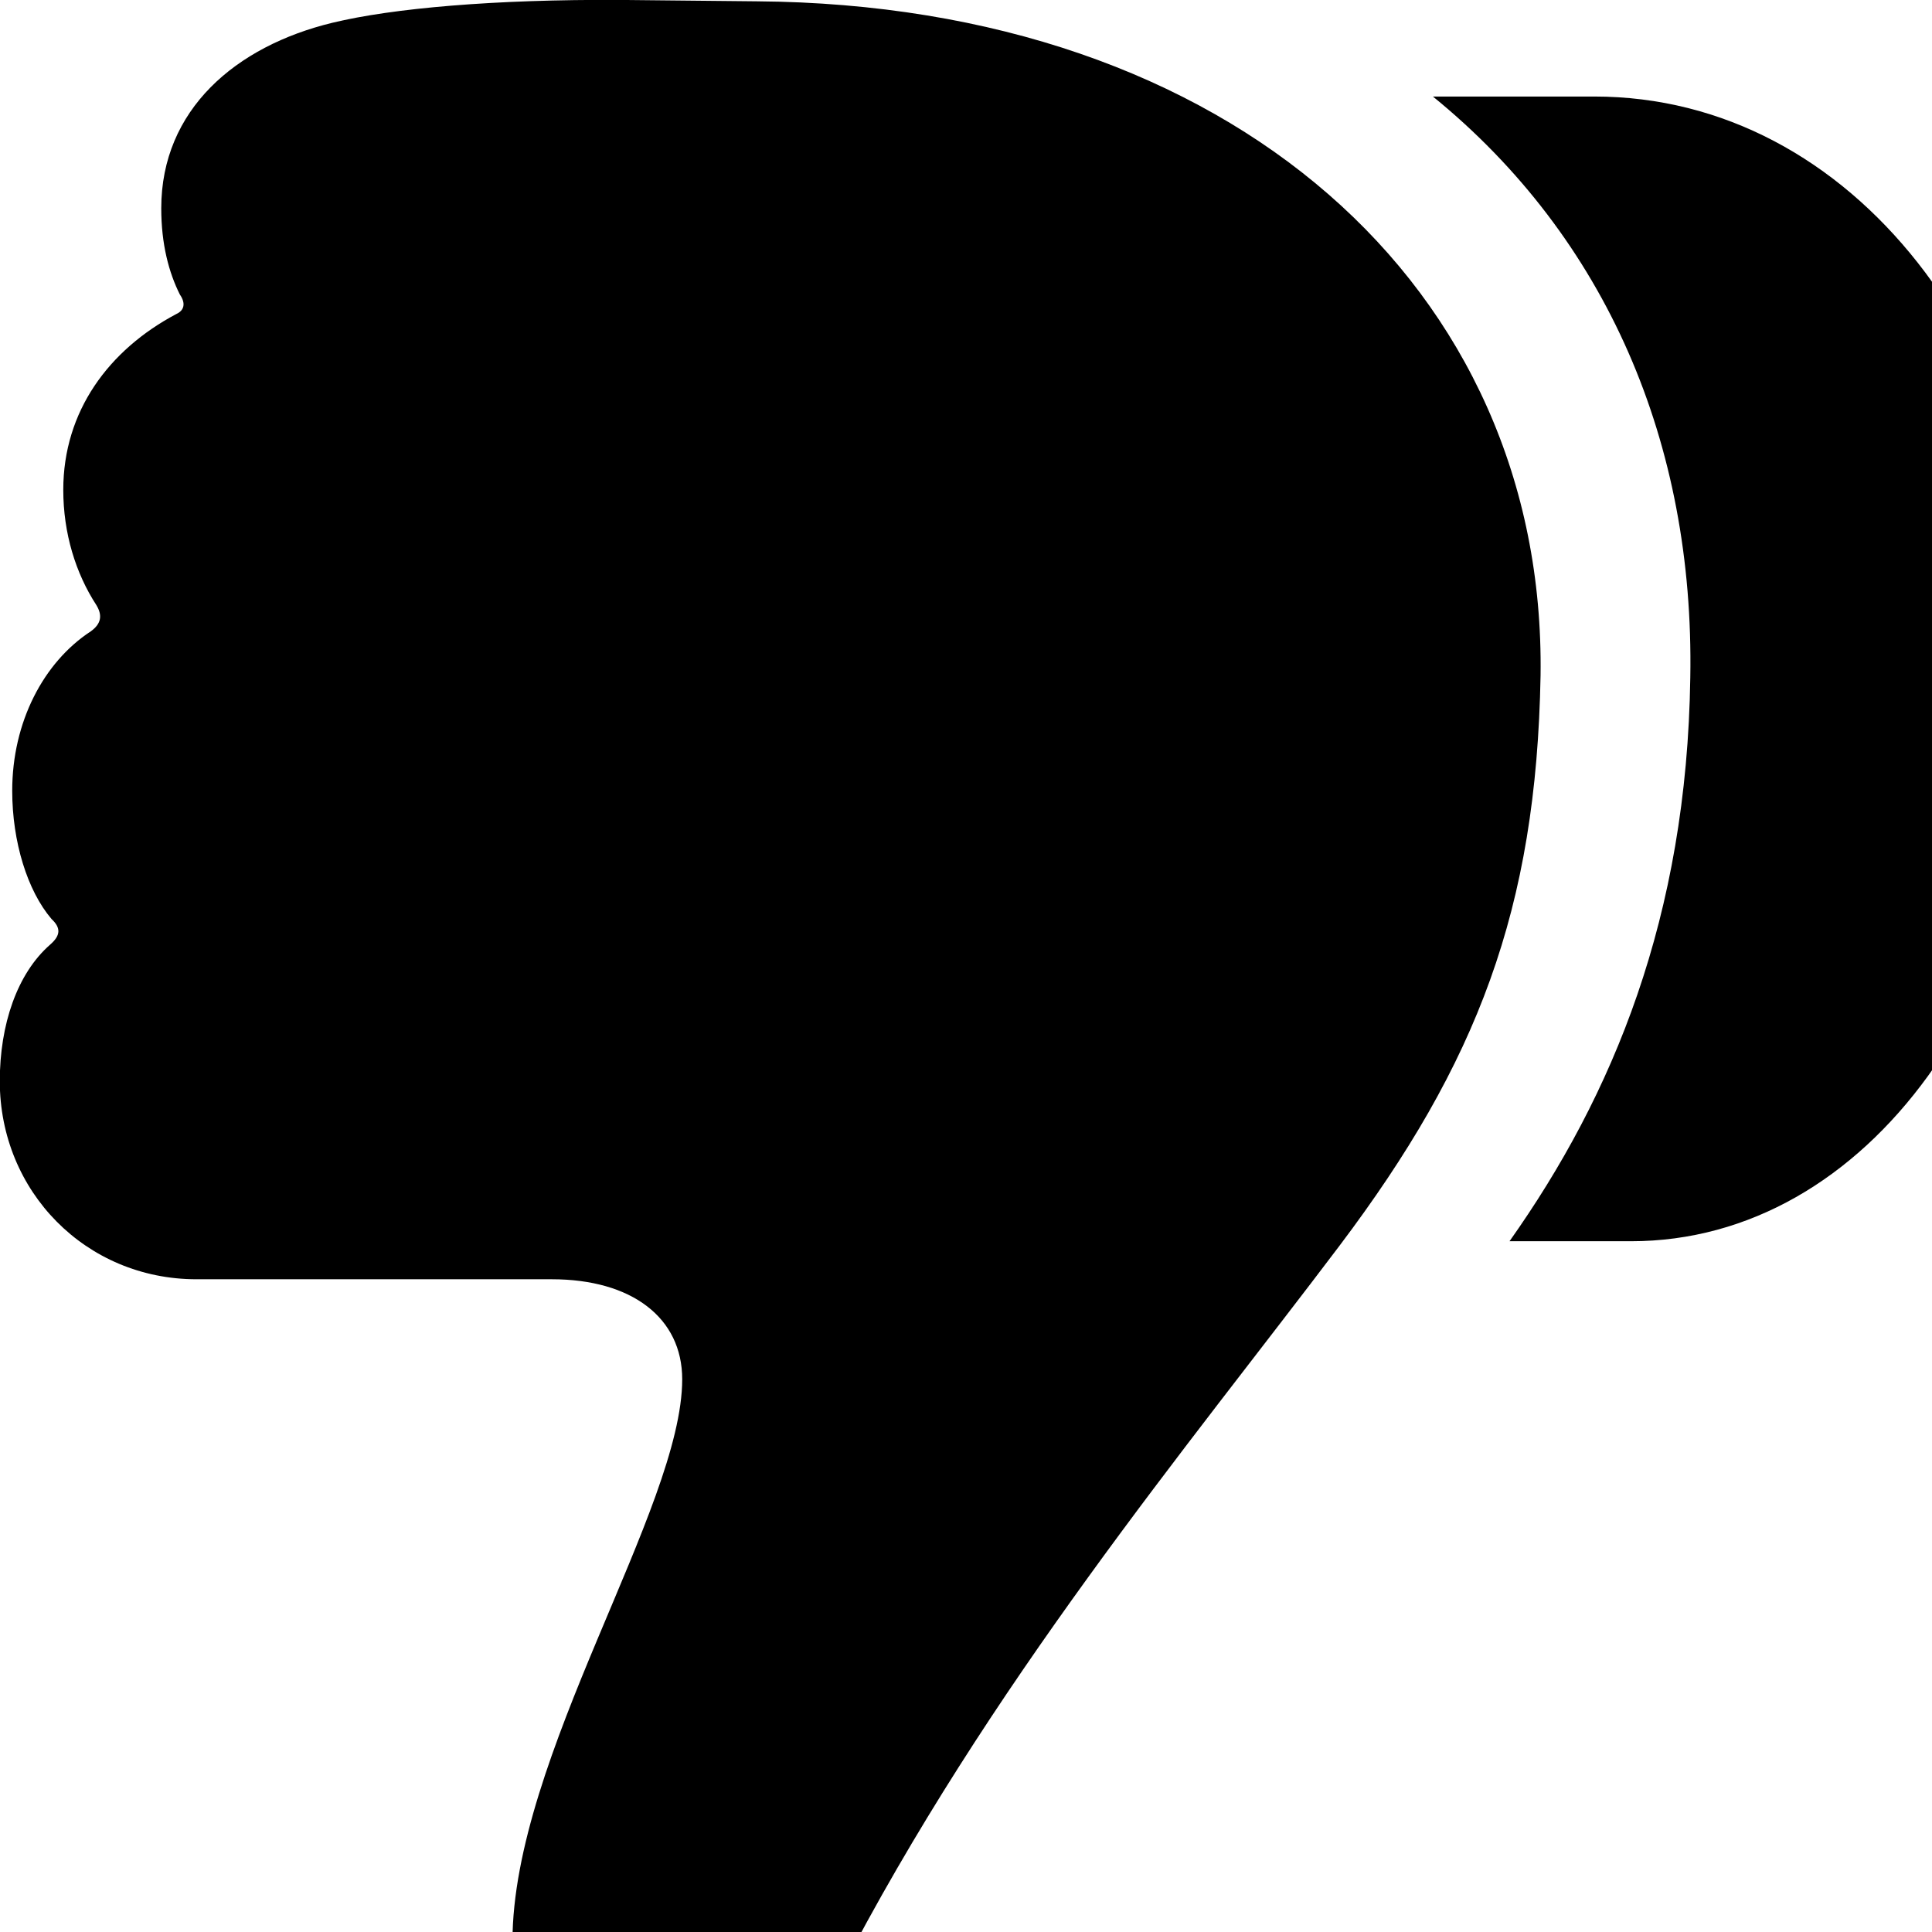 <svg xmlns="http://www.w3.org/2000/svg" viewBox="0 0 28 28" width="28" height="28">
  <path d="M22.327 9.79C22.407 4.17 17.837 0.07 10.967 0.019L8.987 -0.001C7.167 -0.011 5.687 0.119 4.817 0.33C3.417 0.669 2.337 1.589 2.337 3.019C2.337 3.539 2.447 3.95 2.607 4.269C2.697 4.399 2.667 4.5 2.557 4.55C1.577 5.069 0.917 5.96 0.917 7.099C0.917 7.729 1.097 8.309 1.397 8.77C1.487 8.919 1.467 9.04 1.317 9.149C0.627 9.6 0.177 10.47 0.177 11.46C0.177 12.2 0.397 12.909 0.747 13.319C0.887 13.45 0.877 13.559 0.727 13.69C0.247 14.11 -0.003 14.85 -0.003 15.669C-0.003 17.27 1.247 18.54 2.847 18.54H7.997C9.157 18.54 9.887 19.099 9.887 19.989C9.887 21.86 7.427 25.459 7.427 28.14C7.427 29.63 8.407 30.599 9.747 30.599C10.857 30.599 11.467 29.93 12.157 28.619C14.327 24.419 17.197 20.989 19.417 18.049C21.407 15.409 22.267 13.18 22.327 9.79ZM29.677 9.669C29.677 5.069 26.847 1.399 23.107 1.399H20.767C23.287 3.45 24.557 6.429 24.497 9.819C24.447 13.29 23.377 15.87 21.877 17.989H23.637C27.067 17.989 29.677 14.37 29.677 9.669Z" />
</svg>